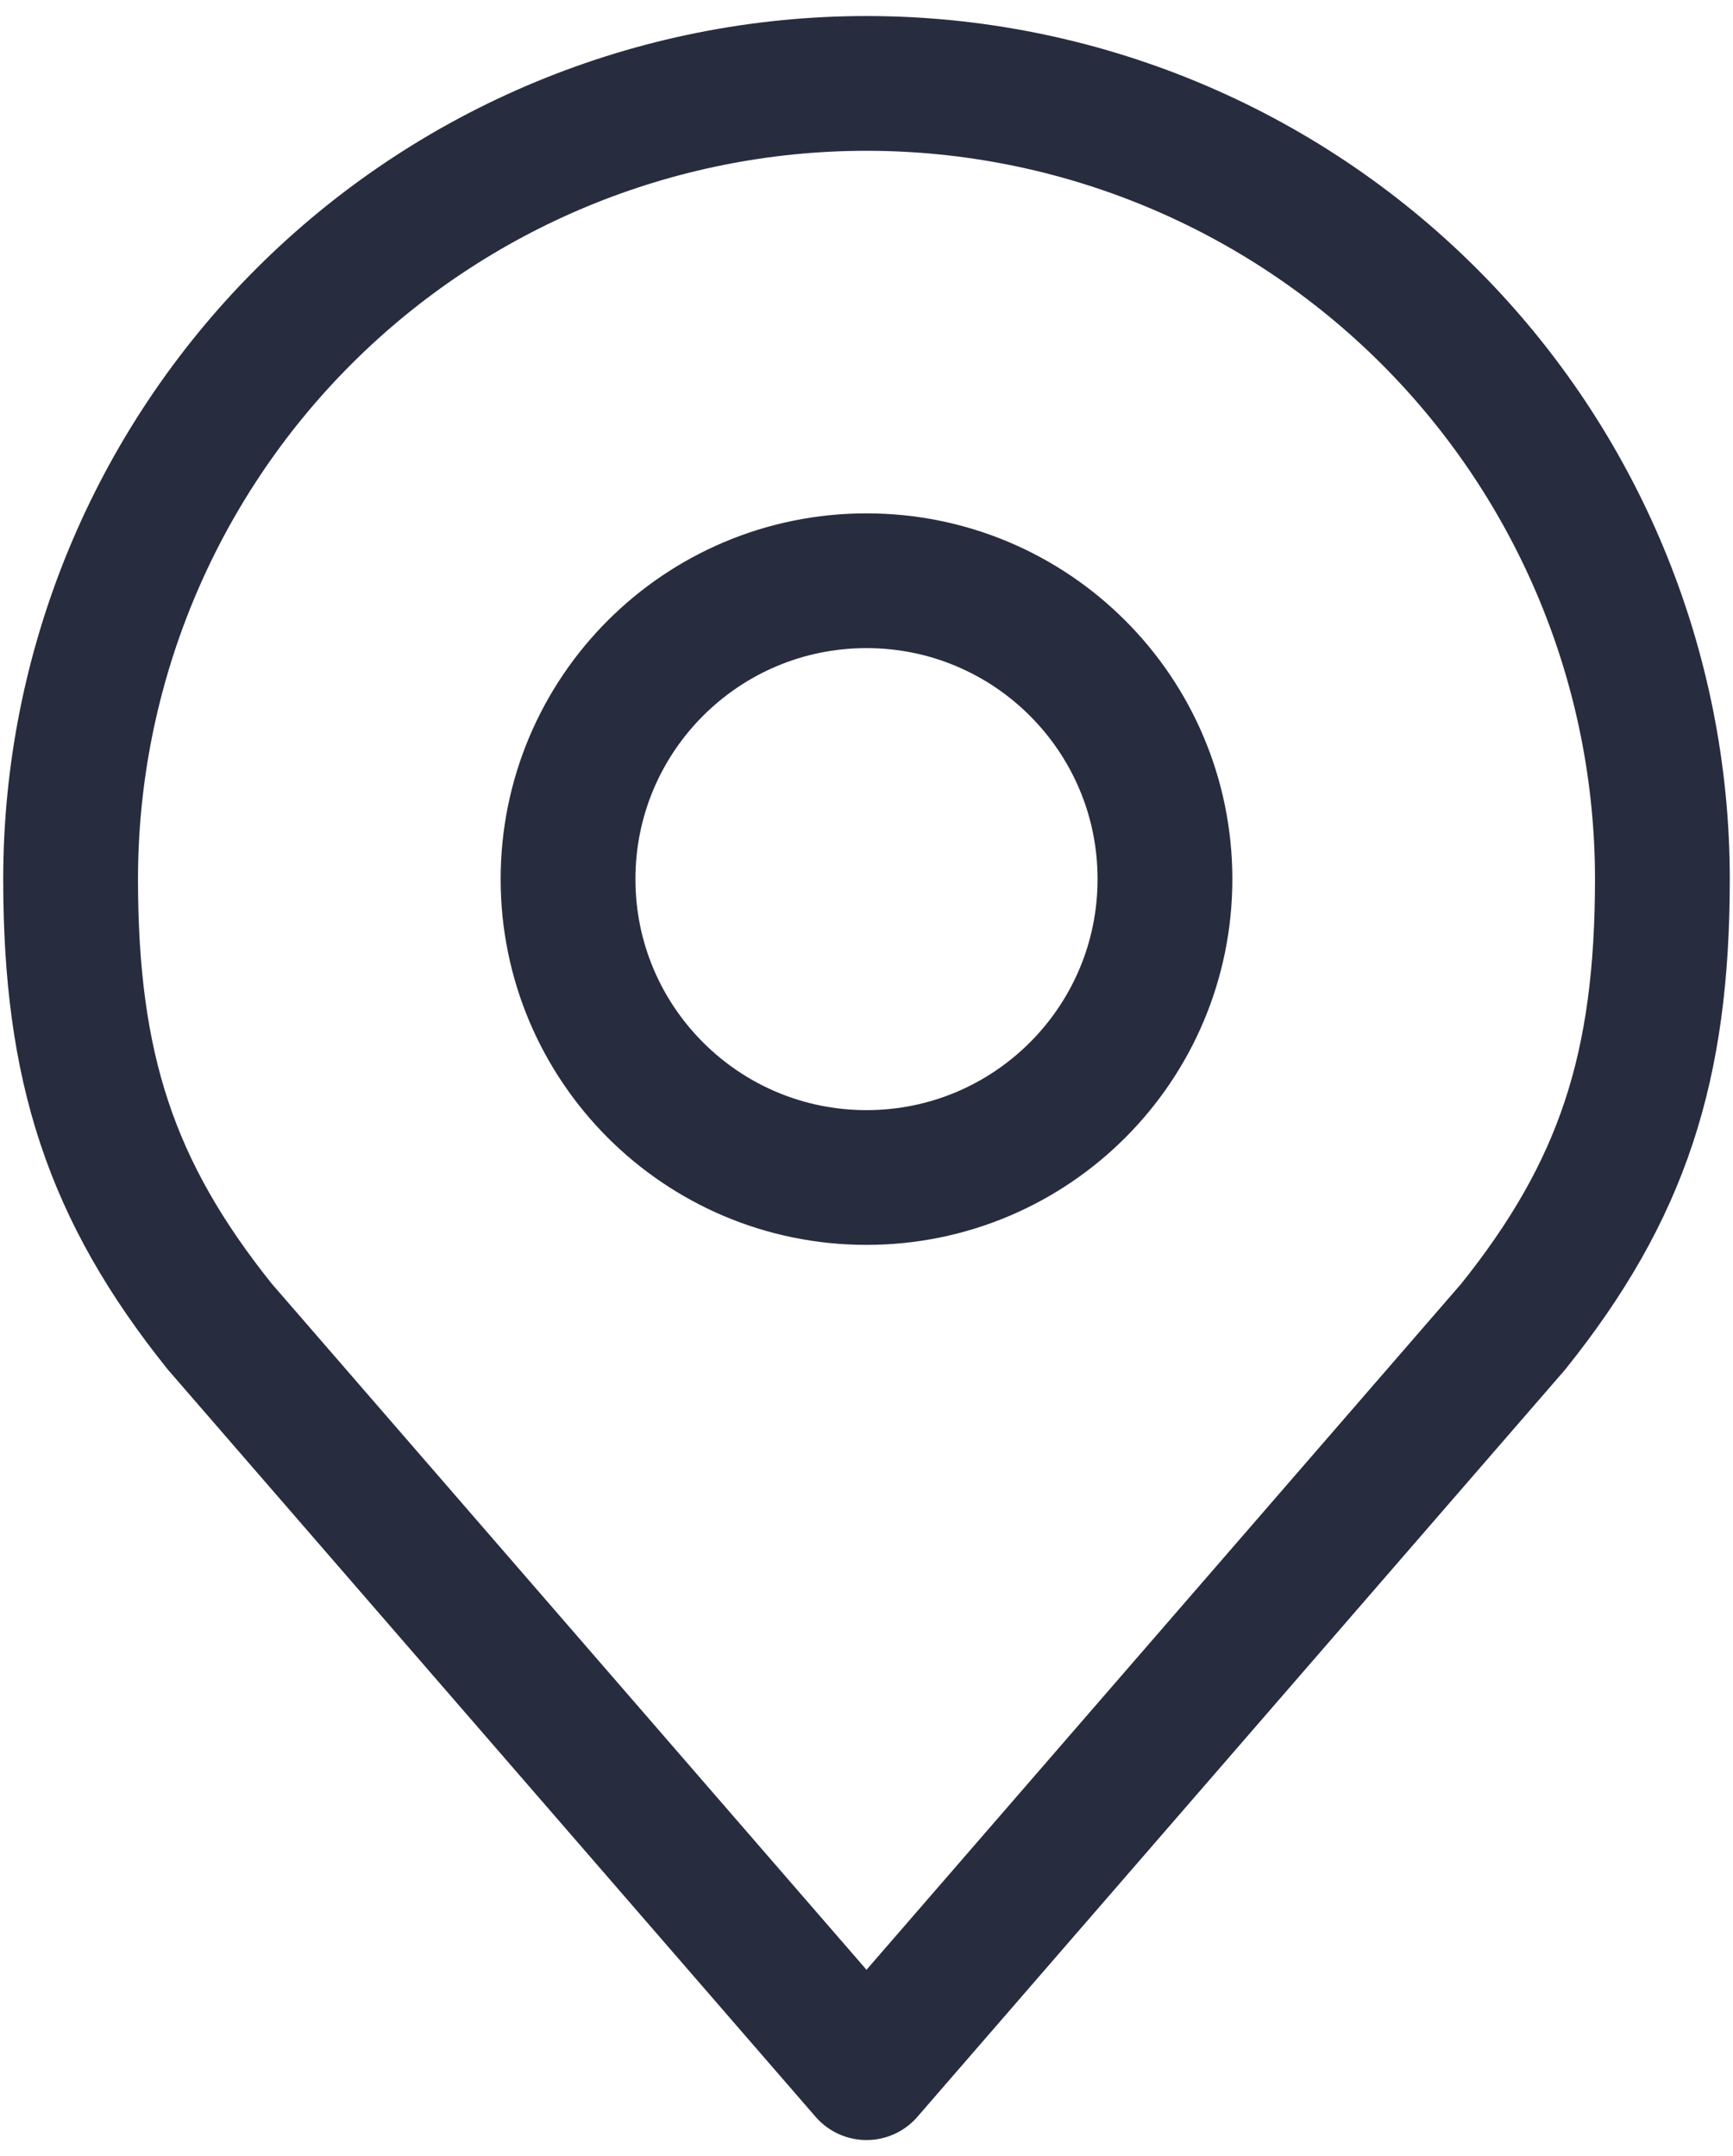 <svg width="90" height="112" viewBox="0 0 90 112" fill="none" xmlns="http://www.w3.org/2000/svg">
<path d="M45 61.167C53.56 61.167 60.5 54.227 60.5 45.667C60.5 37.106 53.56 30.167 45 30.167C36.44 30.167 29.5 37.106 29.5 45.667C29.5 54.227 36.44 61.167 45 61.167Z" stroke="#282C3F" stroke-width="7" stroke-linecap="round" stroke-linejoin="round"/>
<path d="M45 4.333C34.038 4.333 23.524 8.688 15.773 16.44C8.021 24.191 3.667 34.704 3.667 45.667C3.667 55.442 5.744 61.838 11.417 68.917L45 107.667L78.583 68.917C84.256 61.838 86.333 55.442 86.333 45.667C86.333 34.704 81.978 24.191 74.227 16.44C66.475 8.688 55.962 4.333 45 4.333V4.333Z" stroke="#282C3F" stroke-width="7" stroke-linecap="round" stroke-linejoin="round"/>
</svg>
